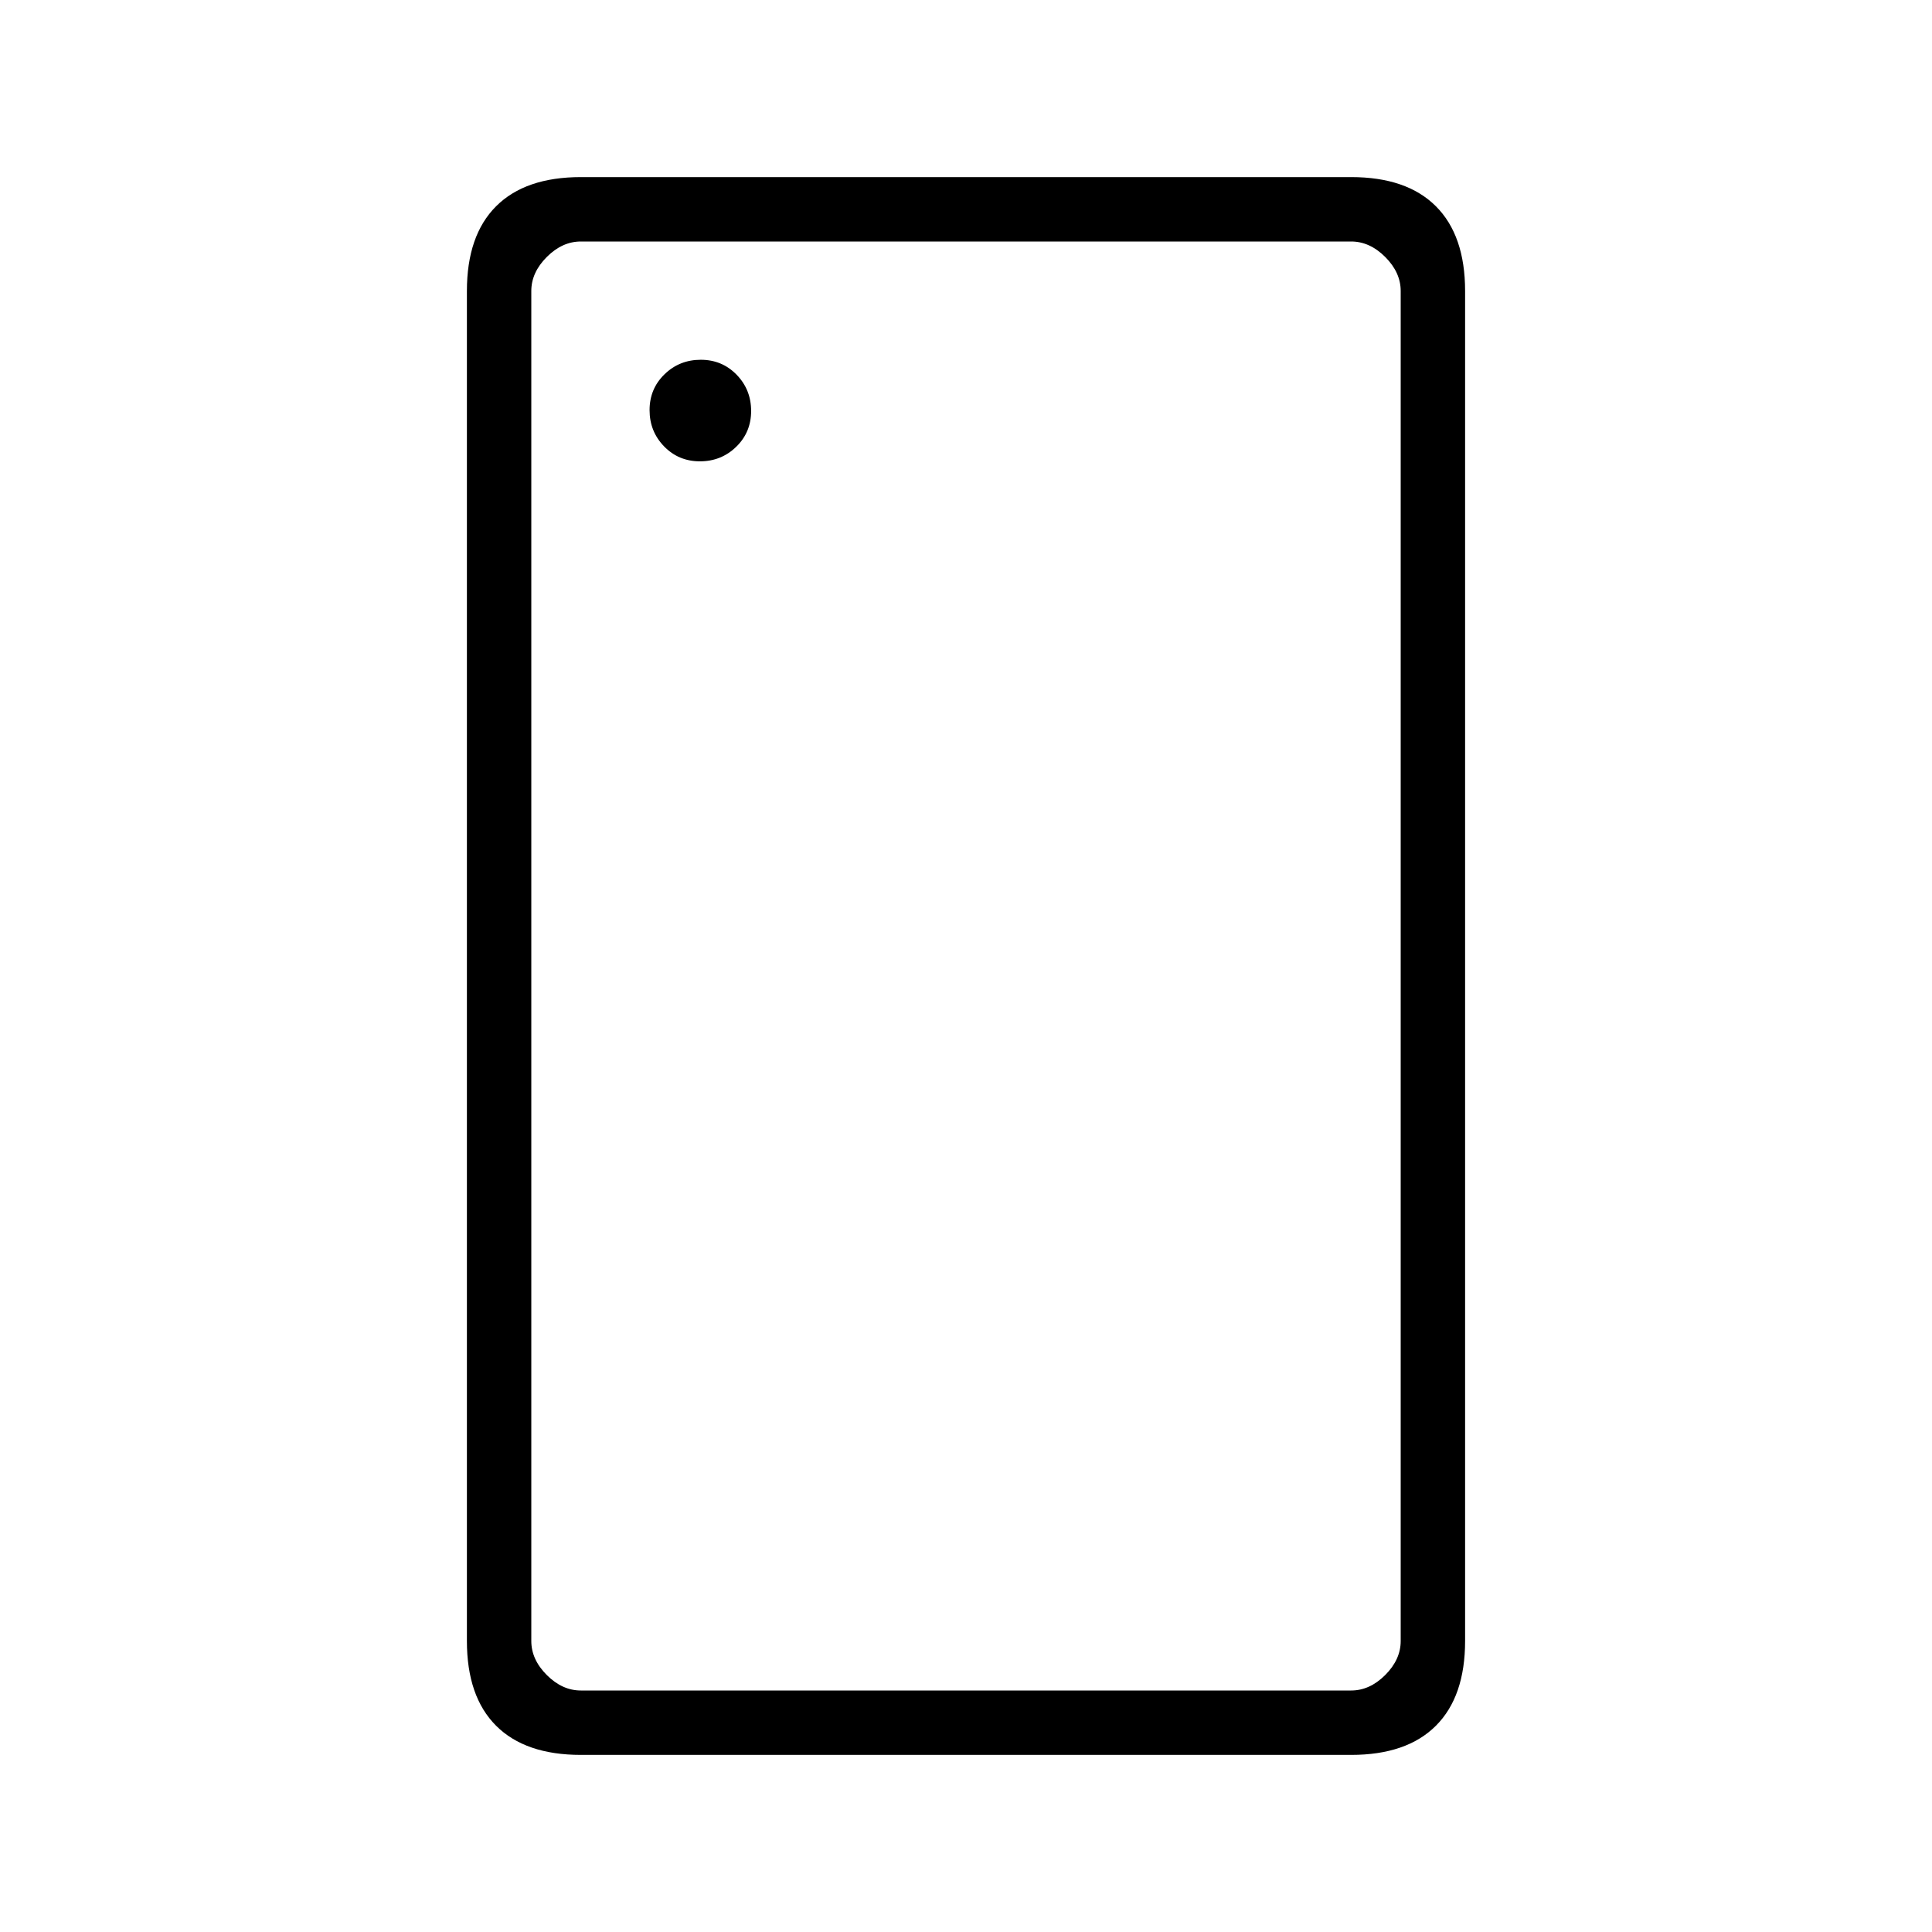 <svg xmlns="http://www.w3.org/2000/svg" height="20" viewBox="0 96 960 960" width="20"><path d="M347.789 325.231q10.596 0 18.019-7.213 7.423-7.212 7.423-17.807 0-10.596-7.213-18.019-7.212-7.423-17.807-7.423-10.596 0-18.019 7.213-7.423 7.212-7.423 17.807 0 10.596 7.213 18.019 7.212 7.423 17.807 7.423ZM288.615 968Q261 968 246.5 953.5 232 939 232 911.385v-670.77Q232 213 246.5 198.5 261 184 288.615 184h382.77Q699 184 713.5 198.5 728 213 728 240.615v670.77Q728 939 713.5 953.5 699 968 671.385 968h-382.77Zm0-32h382.77q9.23 0 16.923-7.692Q696 920.615 696 911.385v-670.77q0-9.23-7.692-16.923Q680.615 216 671.385 216h-382.77q-9.23 0-16.923 7.692Q264 231.385 264 240.615v670.77q0 9.23 7.692 16.923Q279.385 936 288.615 936ZM264 936V216v720Z"/></svg>